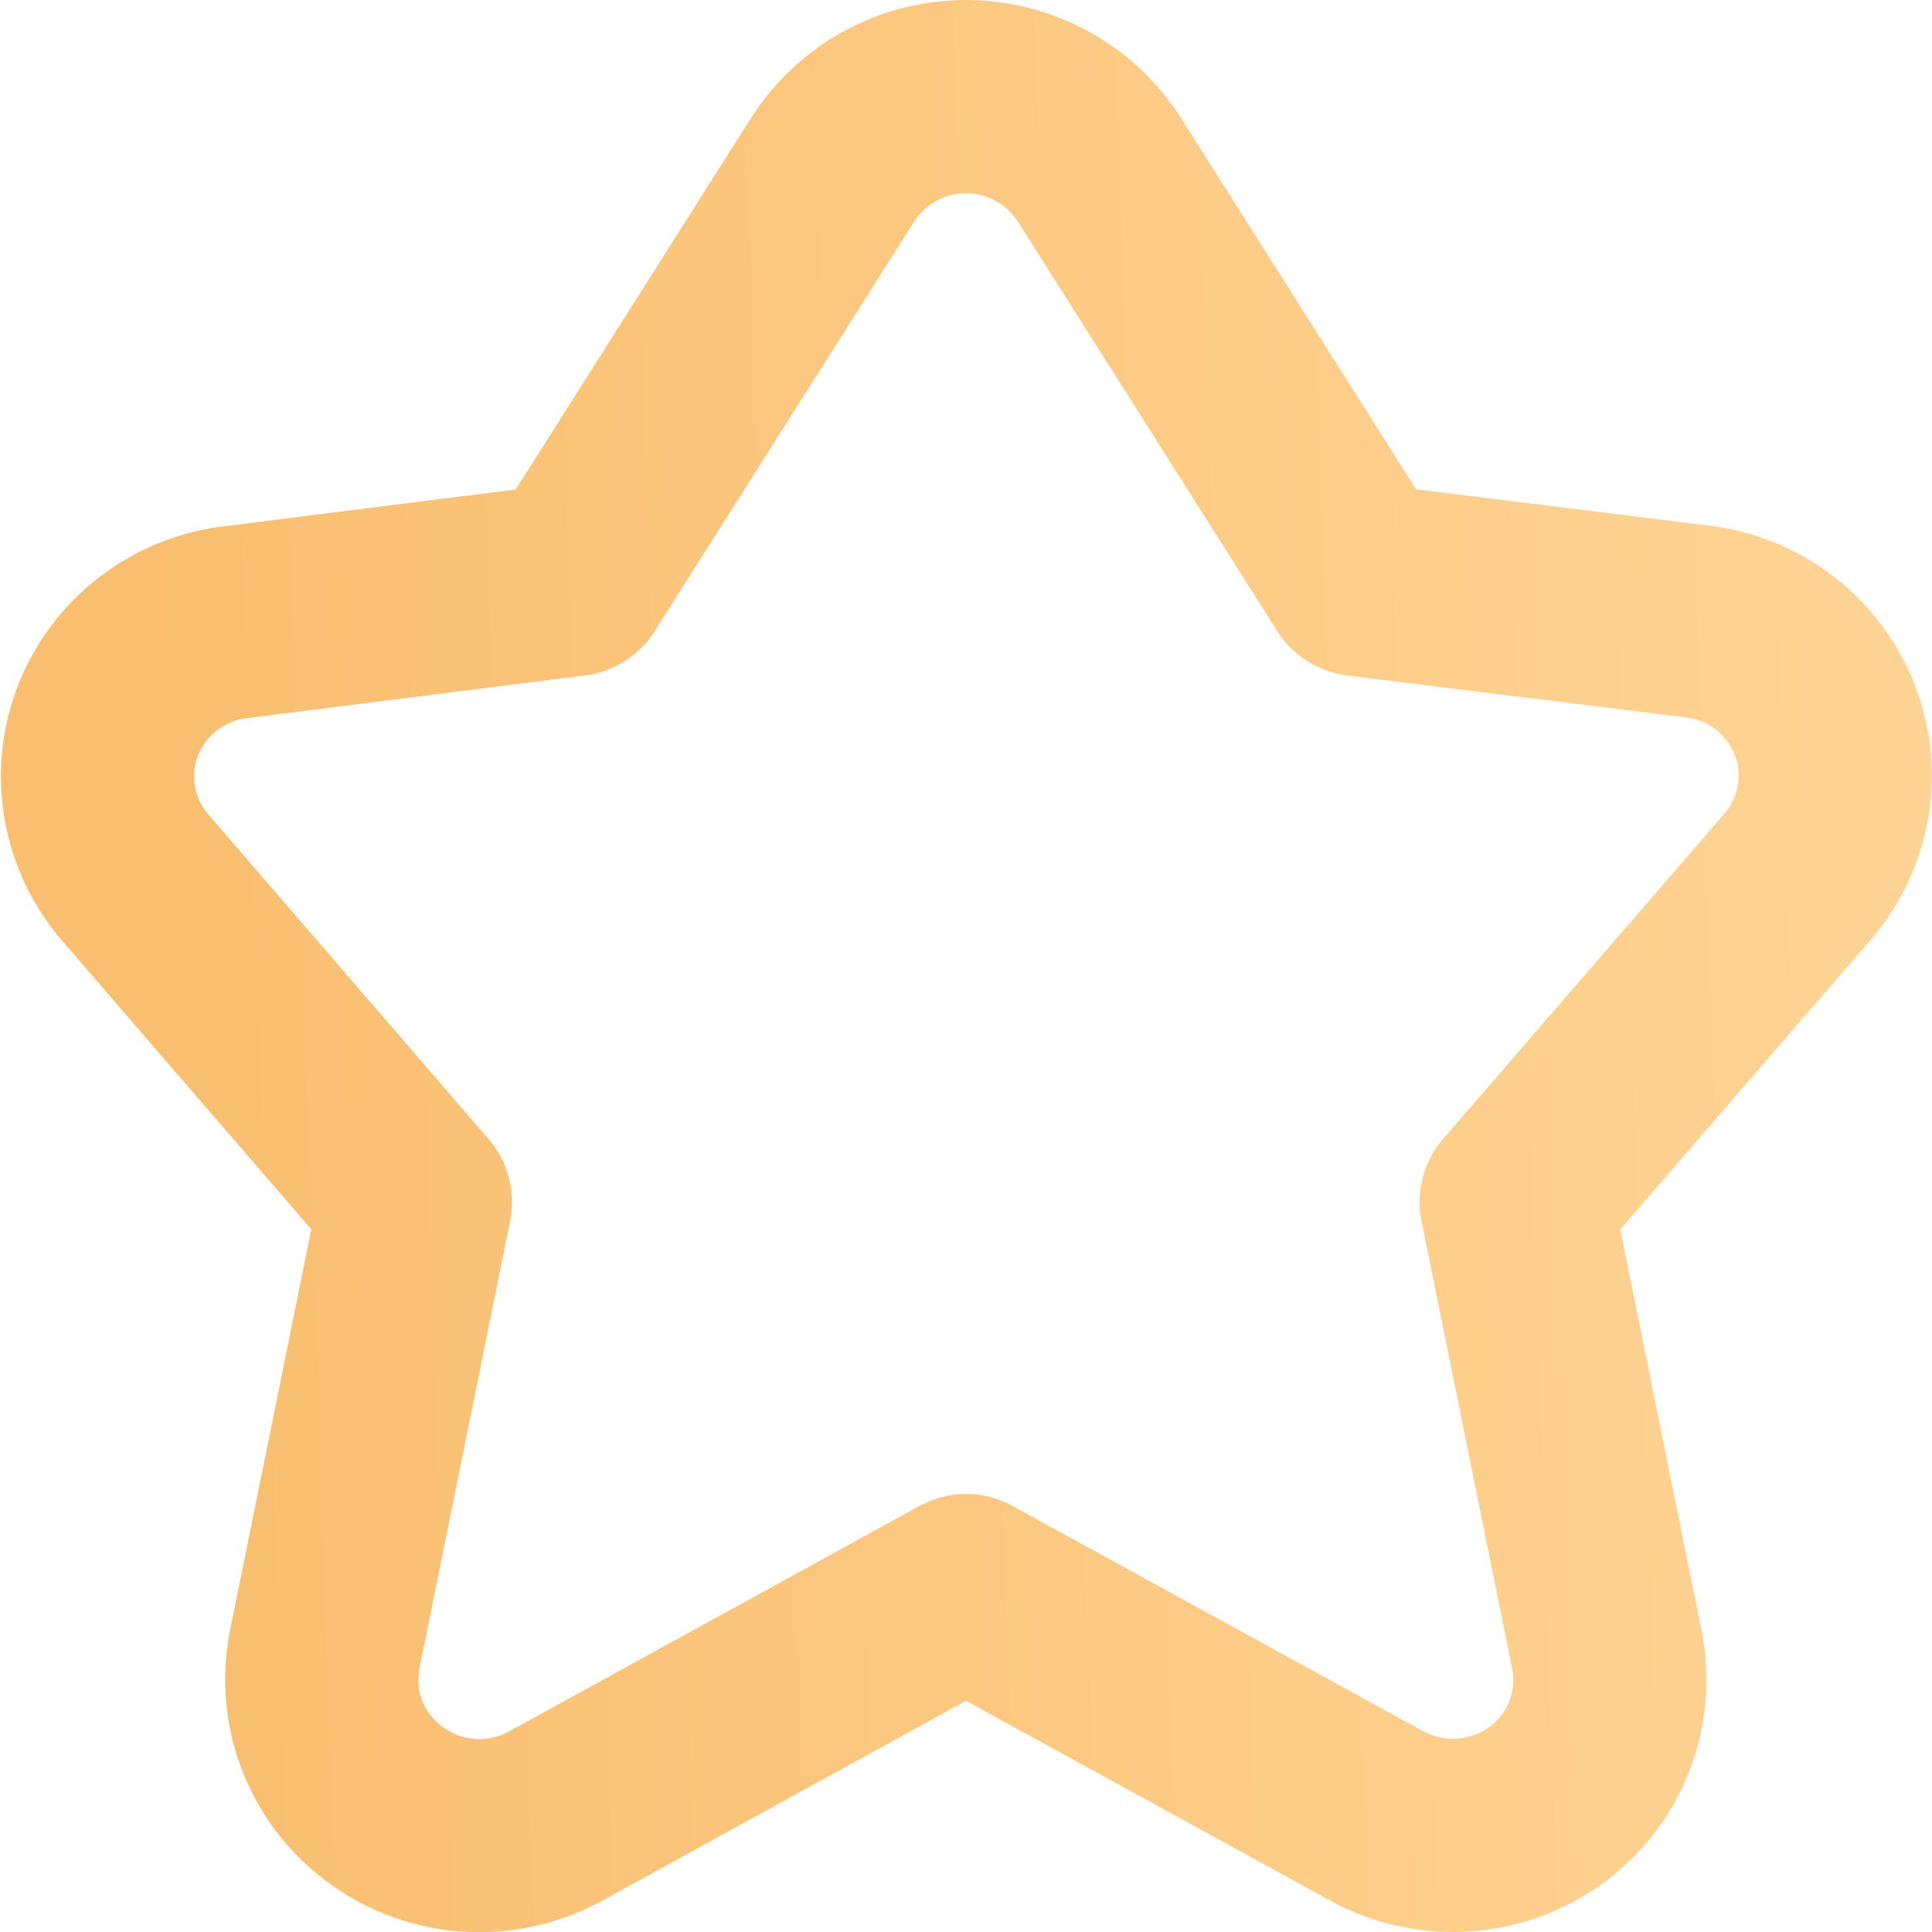 <svg width="24" height="24" viewBox="0 0 24 24" fill="none" xmlns="http://www.w3.org/2000/svg">
<g clip-path="url(#clip0_502_3752)">
<path d="M10.344 2.107C10.522 1.829 10.767 1.6 11.056 1.442C11.345 1.284 11.67 1.2 12 1.2C12.33 1.2 12.655 1.284 12.944 1.442C13.233 1.6 13.478 1.829 13.656 2.107L16.882 7.2L21.089 7.721C21.438 7.763 21.768 7.898 22.047 8.113C22.325 8.327 22.539 8.613 22.668 8.94C22.794 9.265 22.829 9.619 22.77 9.963C22.71 10.306 22.558 10.627 22.33 10.891L18.835 14.933L19.961 20.491C20.034 20.853 20 21.228 19.866 21.572C19.731 21.915 19.5 22.212 19.2 22.428C18.898 22.646 18.541 22.773 18.17 22.796C17.799 22.819 17.428 22.736 17.102 22.558L12 19.759L6.902 22.56C6.575 22.739 6.204 22.822 5.832 22.799C5.46 22.776 5.102 22.647 4.8 22.428C4.5 22.213 4.268 21.916 4.132 21.572C3.996 21.229 3.962 20.854 4.034 20.491L5.16 14.933L1.68 10.901C1.452 10.637 1.299 10.316 1.24 9.972C1.18 9.628 1.215 9.275 1.342 8.95C1.47 8.623 1.685 8.337 1.963 8.122C2.241 7.908 2.572 7.772 2.921 7.73L7.118 7.2L10.344 2.107Z" stroke="url(#paint0_linear_502_3752)" stroke-width="2.4" stroke-linecap="round" stroke-linejoin="round"/>
</g>
<defs>
<linearGradient id="paint0_linear_502_3752" x1="2.196" y1="26.003" x2="23.181" y2="25.304" gradientUnits="userSpaceOnUse">
<stop stop-color="#F9BE6F"/>
<stop offset="1" stop-color="#FFD393"/>
</linearGradient>
<clipPath id="clip0_502_3752">
<rect width="24" height="24" fill="white"/>
</clipPath>
</defs>
</svg>
